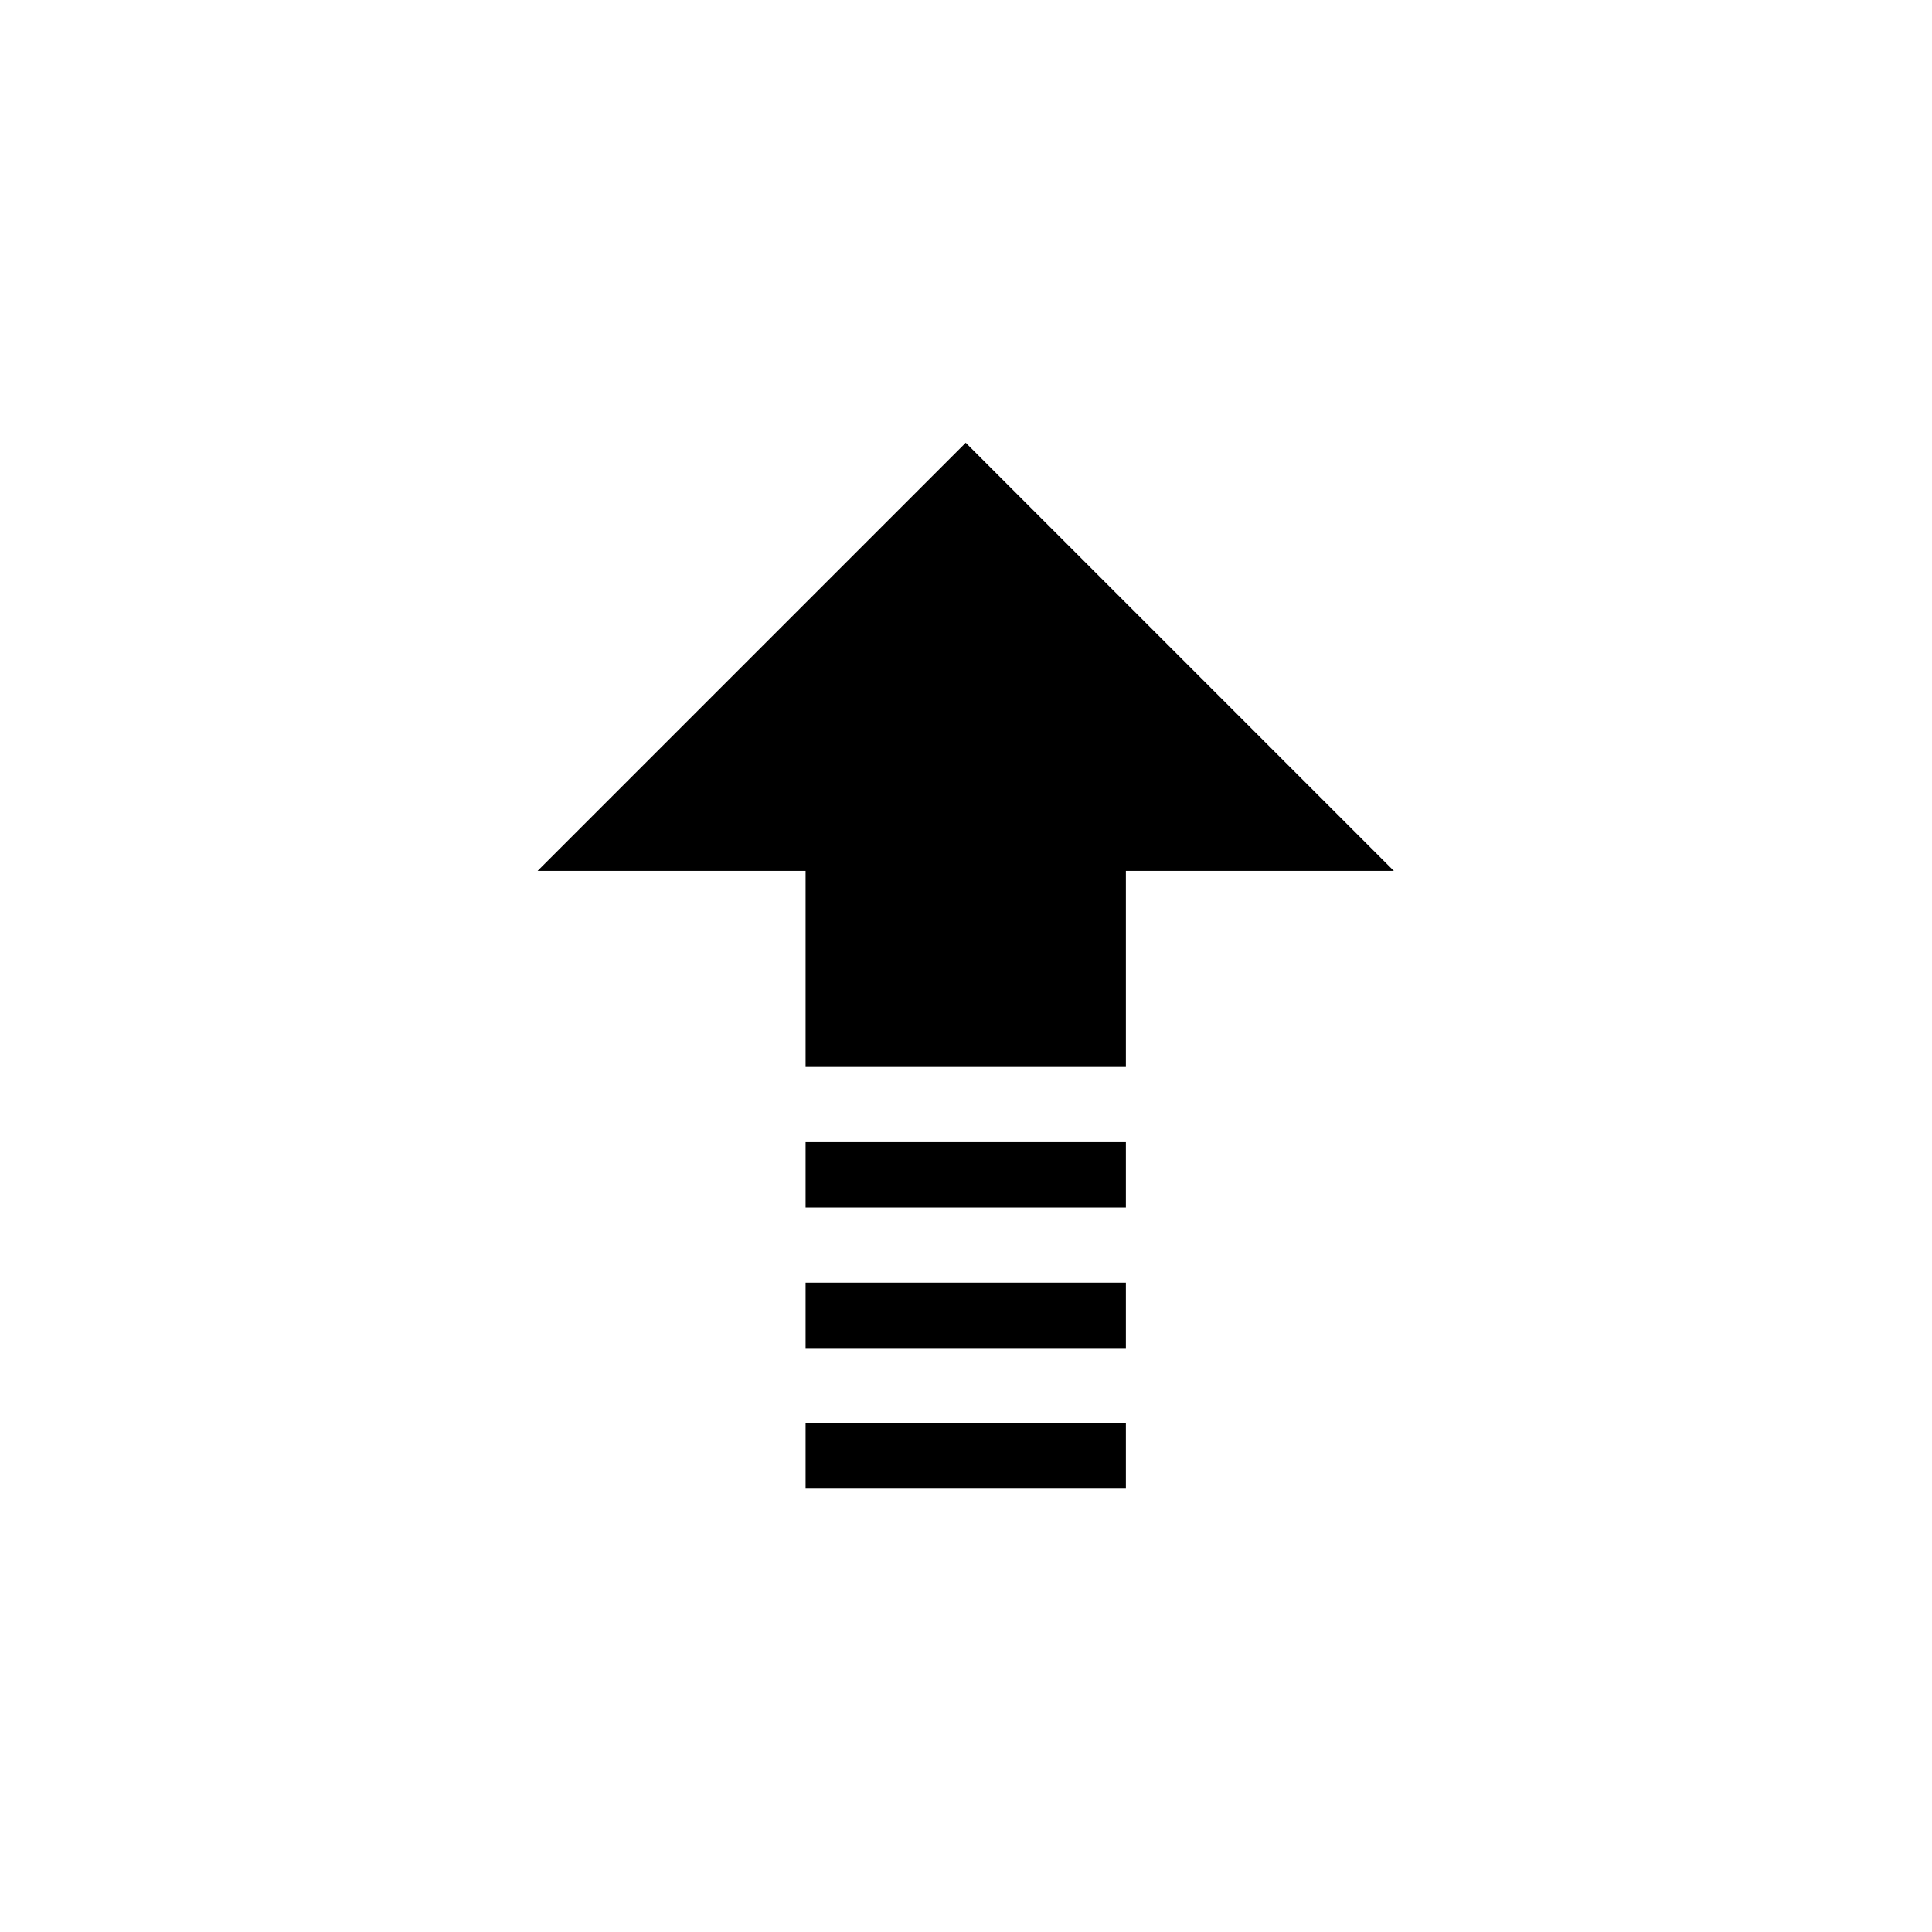 <?xml version="1.0" encoding="utf-8"?>
<svg xmlns="http://www.w3.org/2000/svg" height="48" width="48" viewBox="0 0 48 48">
  <g>
    <path id="path1" transform="rotate(0,24,24) translate(13.356,11) scale(0.812,0.812)  " fill="#000000" d="M8.2,30L18,30 18,32 8.2,32z M8.2,25.7L18,25.7 18,27.7 8.2,27.7z M8.2,21.4L18,21.4 18,23.4 8.2,23.4z M13.1,0L26.2,13.1 18,13.1 18,19.1 8.2,19.1 8.2,13.1 0,13.1z" />
  </g>
</svg>